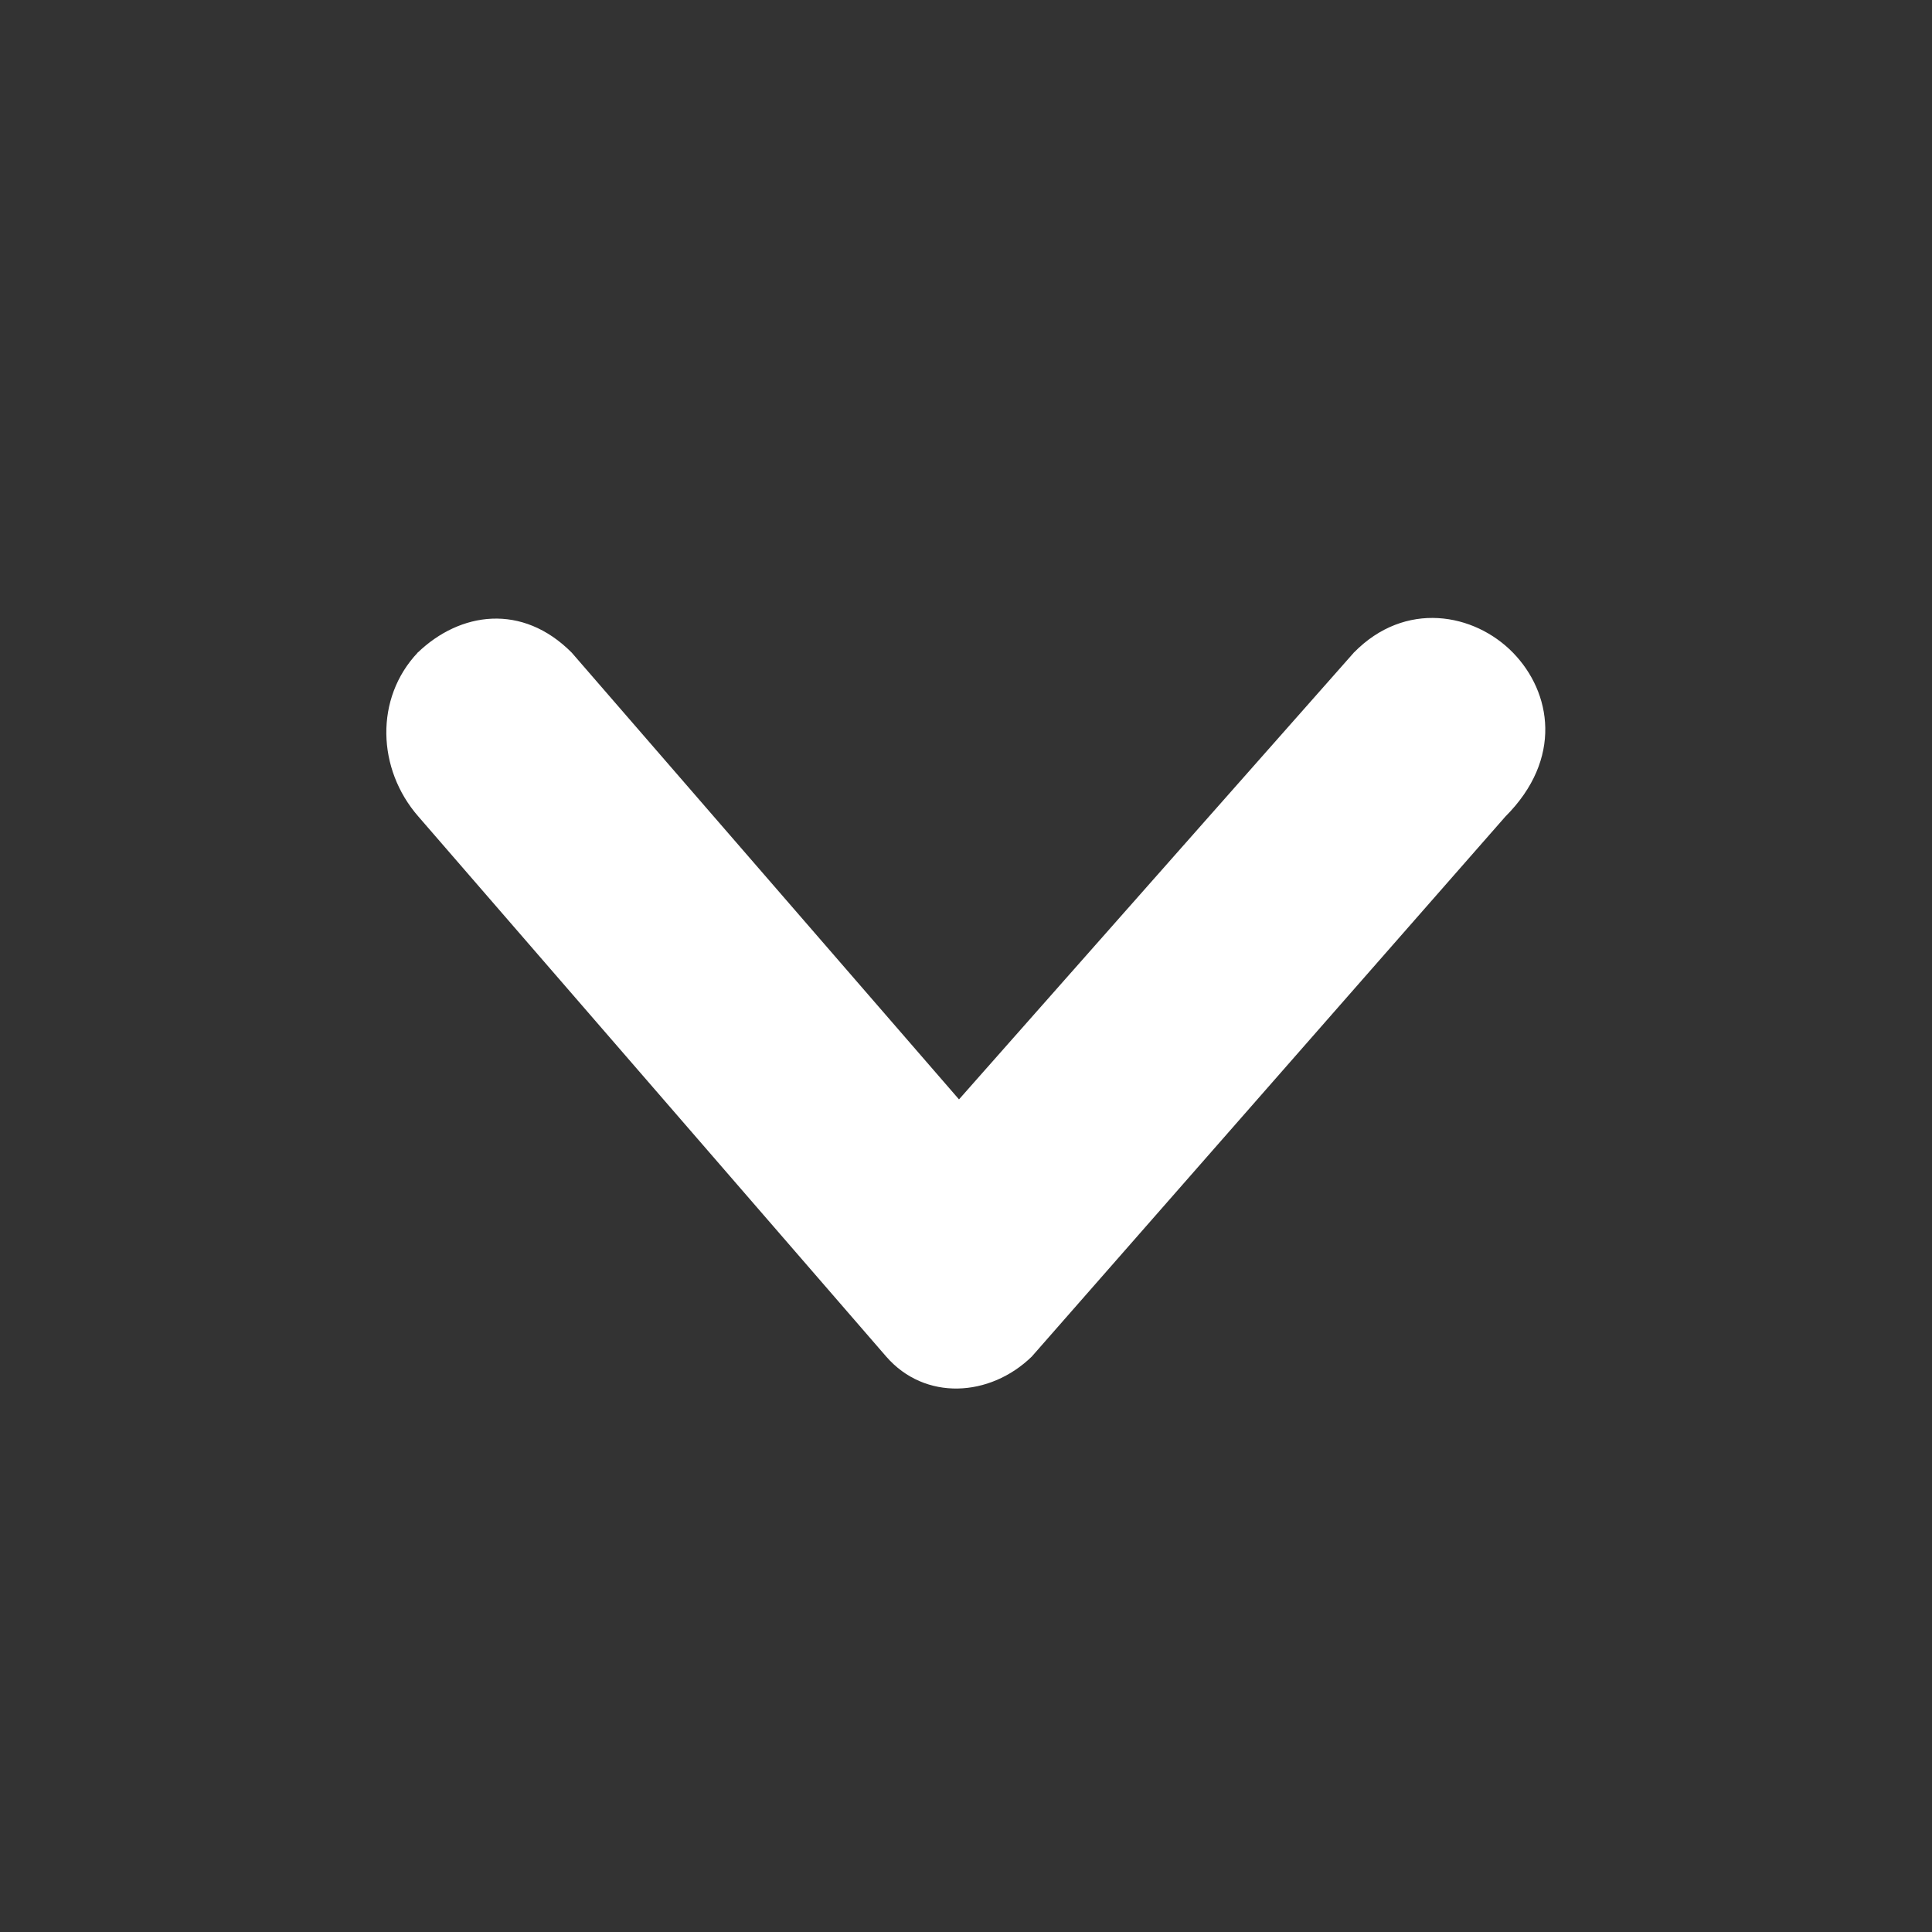 <svg width="24" height="24" viewBox="0 0 24 24" fill="none" xmlns="http://www.w3.org/2000/svg">
<rect x="0" y="0" width="24" height="24" fill="#333333" stroke="none"/>
<path fill-rule="evenodd" clip-rule="evenodd" d="M16.818 8.107C16.803 8.122 16.833 8.089 16.818 8.107L11.913 13.657L7.102 8.107C6.487 7.489 5.714 7.601 5.189 8.107C5.171 8.122 5.204 8.089 5.189 8.107C4.653 8.674 4.683 9.555 5.197 10.143L11.009 16.852C11.489 17.404 12.296 17.358 12.817 16.852C12.839 16.826 18.701 10.143 18.701 10.143C19.417 9.427 19.274 8.599 18.794 8.107C18.314 7.616 17.456 7.455 16.818 8.107Z" fill="white"/>
</svg>
